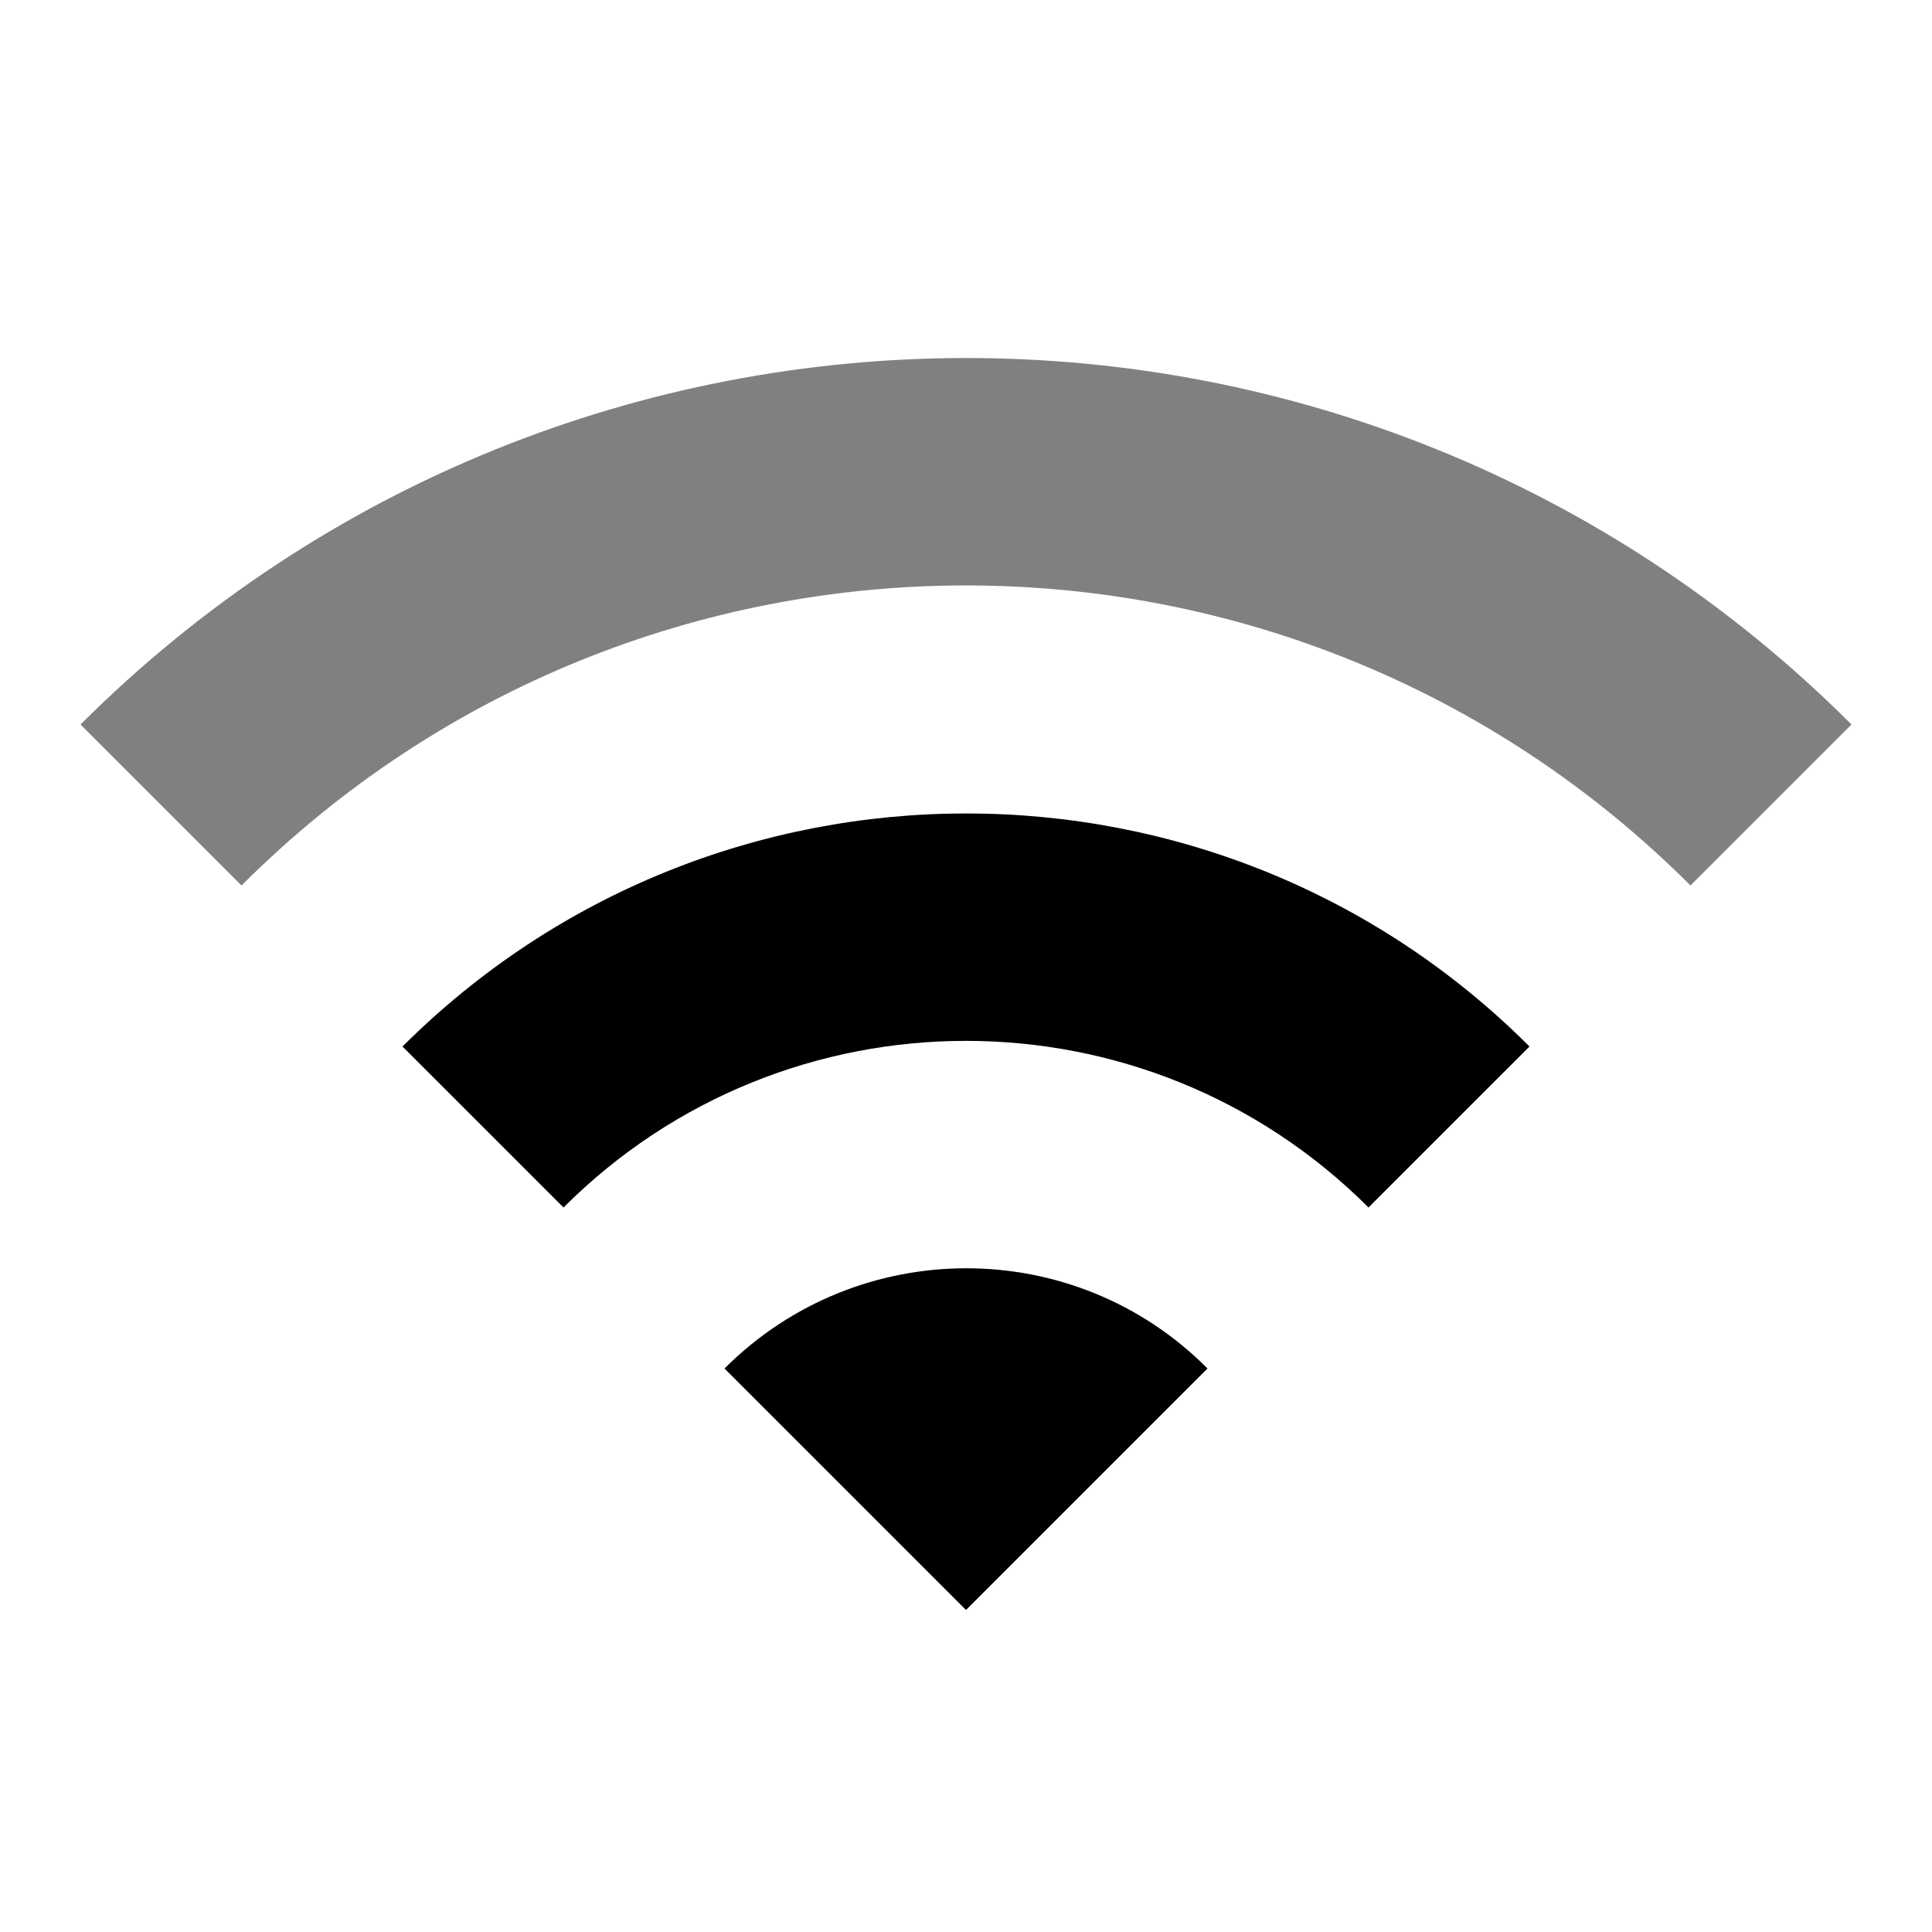 <?xml version="1.0" encoding="UTF-8" standalone="no"?>
<!DOCTYPE svg PUBLIC "-//W3C//DTD SVG 1.1//EN" "http://www.w3.org/Graphics/SVG/1.1/DTD/svg11.dtd">
<svg width="24" height="24" version="1.1" xmlns="http://www.w3.org/2000/svg" xml:space="preserve">
<path d="M1,9L3,11C7.97,6.03 16.03,6.03 21,11L23,9C16.93,2.93 7.08,2.93 1,9Z" style="fill: gray;"/>
<path d="M5,13L7,15C9.76,12.24 14.24,12.24 17,15L19,13C15.14,9.14 8.87,9.14 5,13Z" style="fill: black;"/>
<path d="M9,17L12,20L15,17C13.35,15.34 10.66,15.34 9,17Z" style="fill: black;"/>
</svg>
